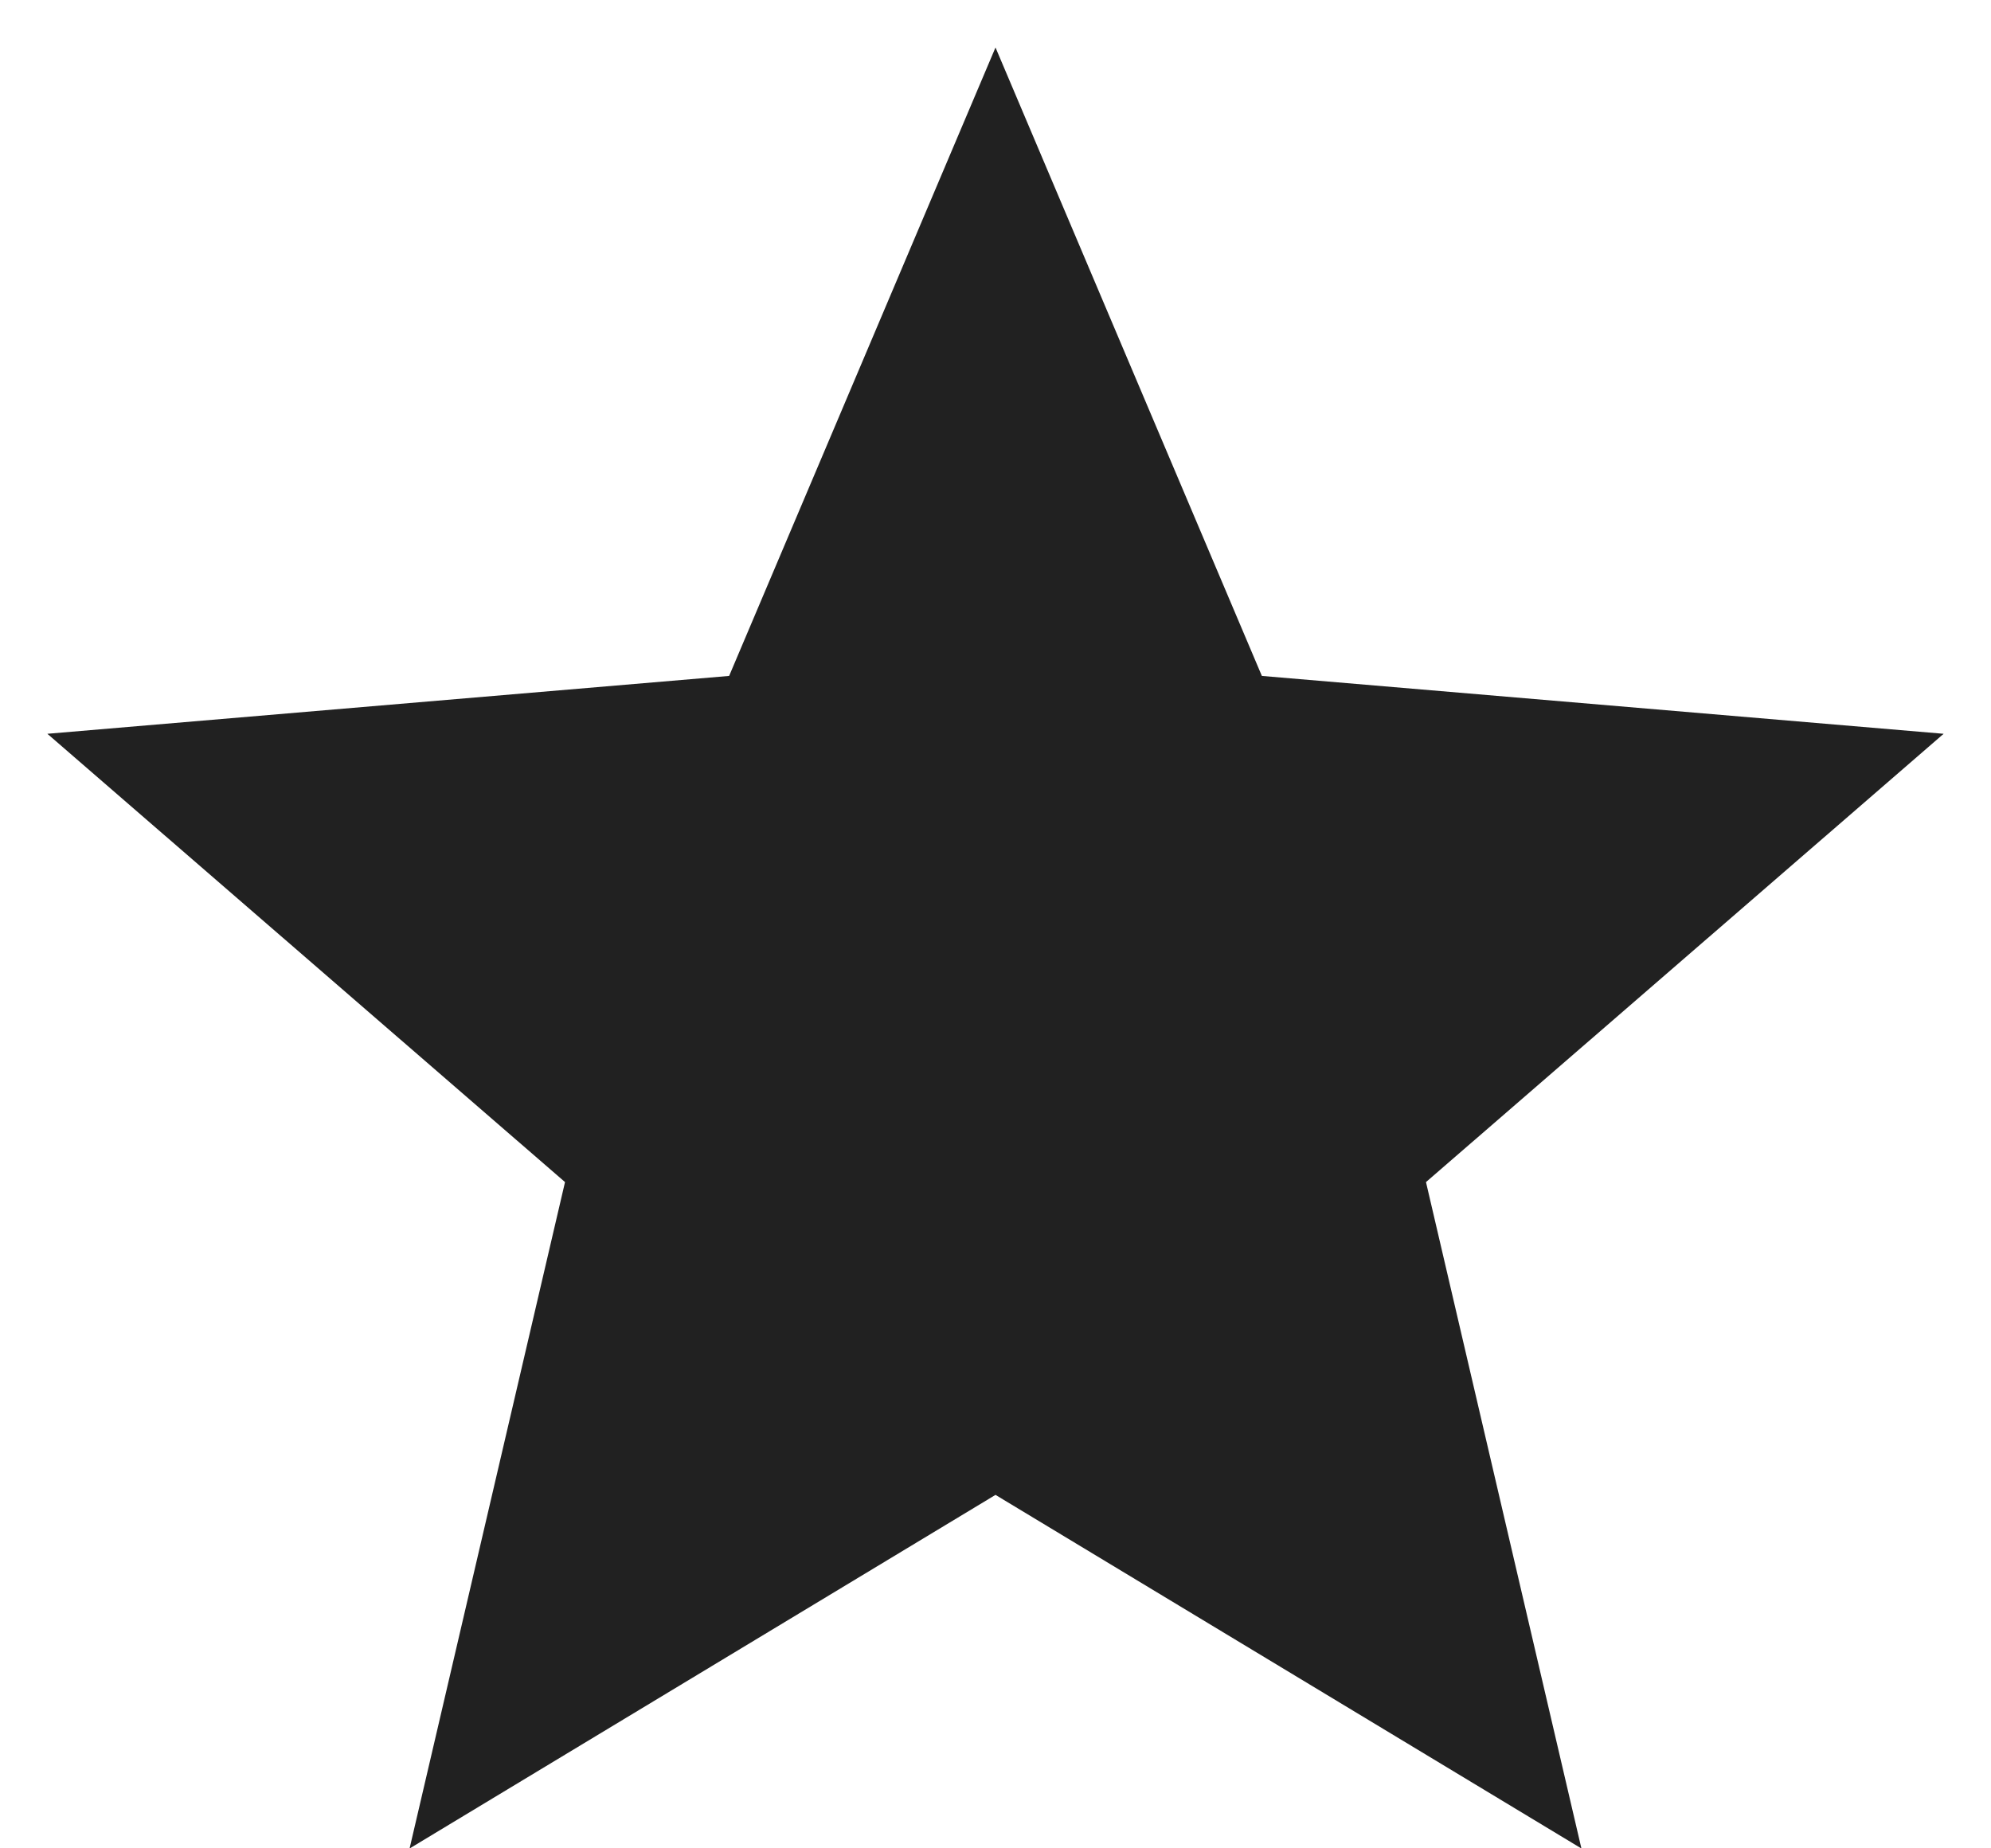 <svg width="14" height="13" viewBox="0 0 14 13" fill="none" xmlns="http://www.w3.org/2000/svg">
<path d="M7 10.514L11.12 13.001L10.027 8.314L13.667 5.161L8.873 4.754L7 0.334L5.127 4.754L0.333 5.161L3.973 8.314L2.88 13.001L7 10.514Z" fill="black" fill-opacity="0.87"/>
</svg>
